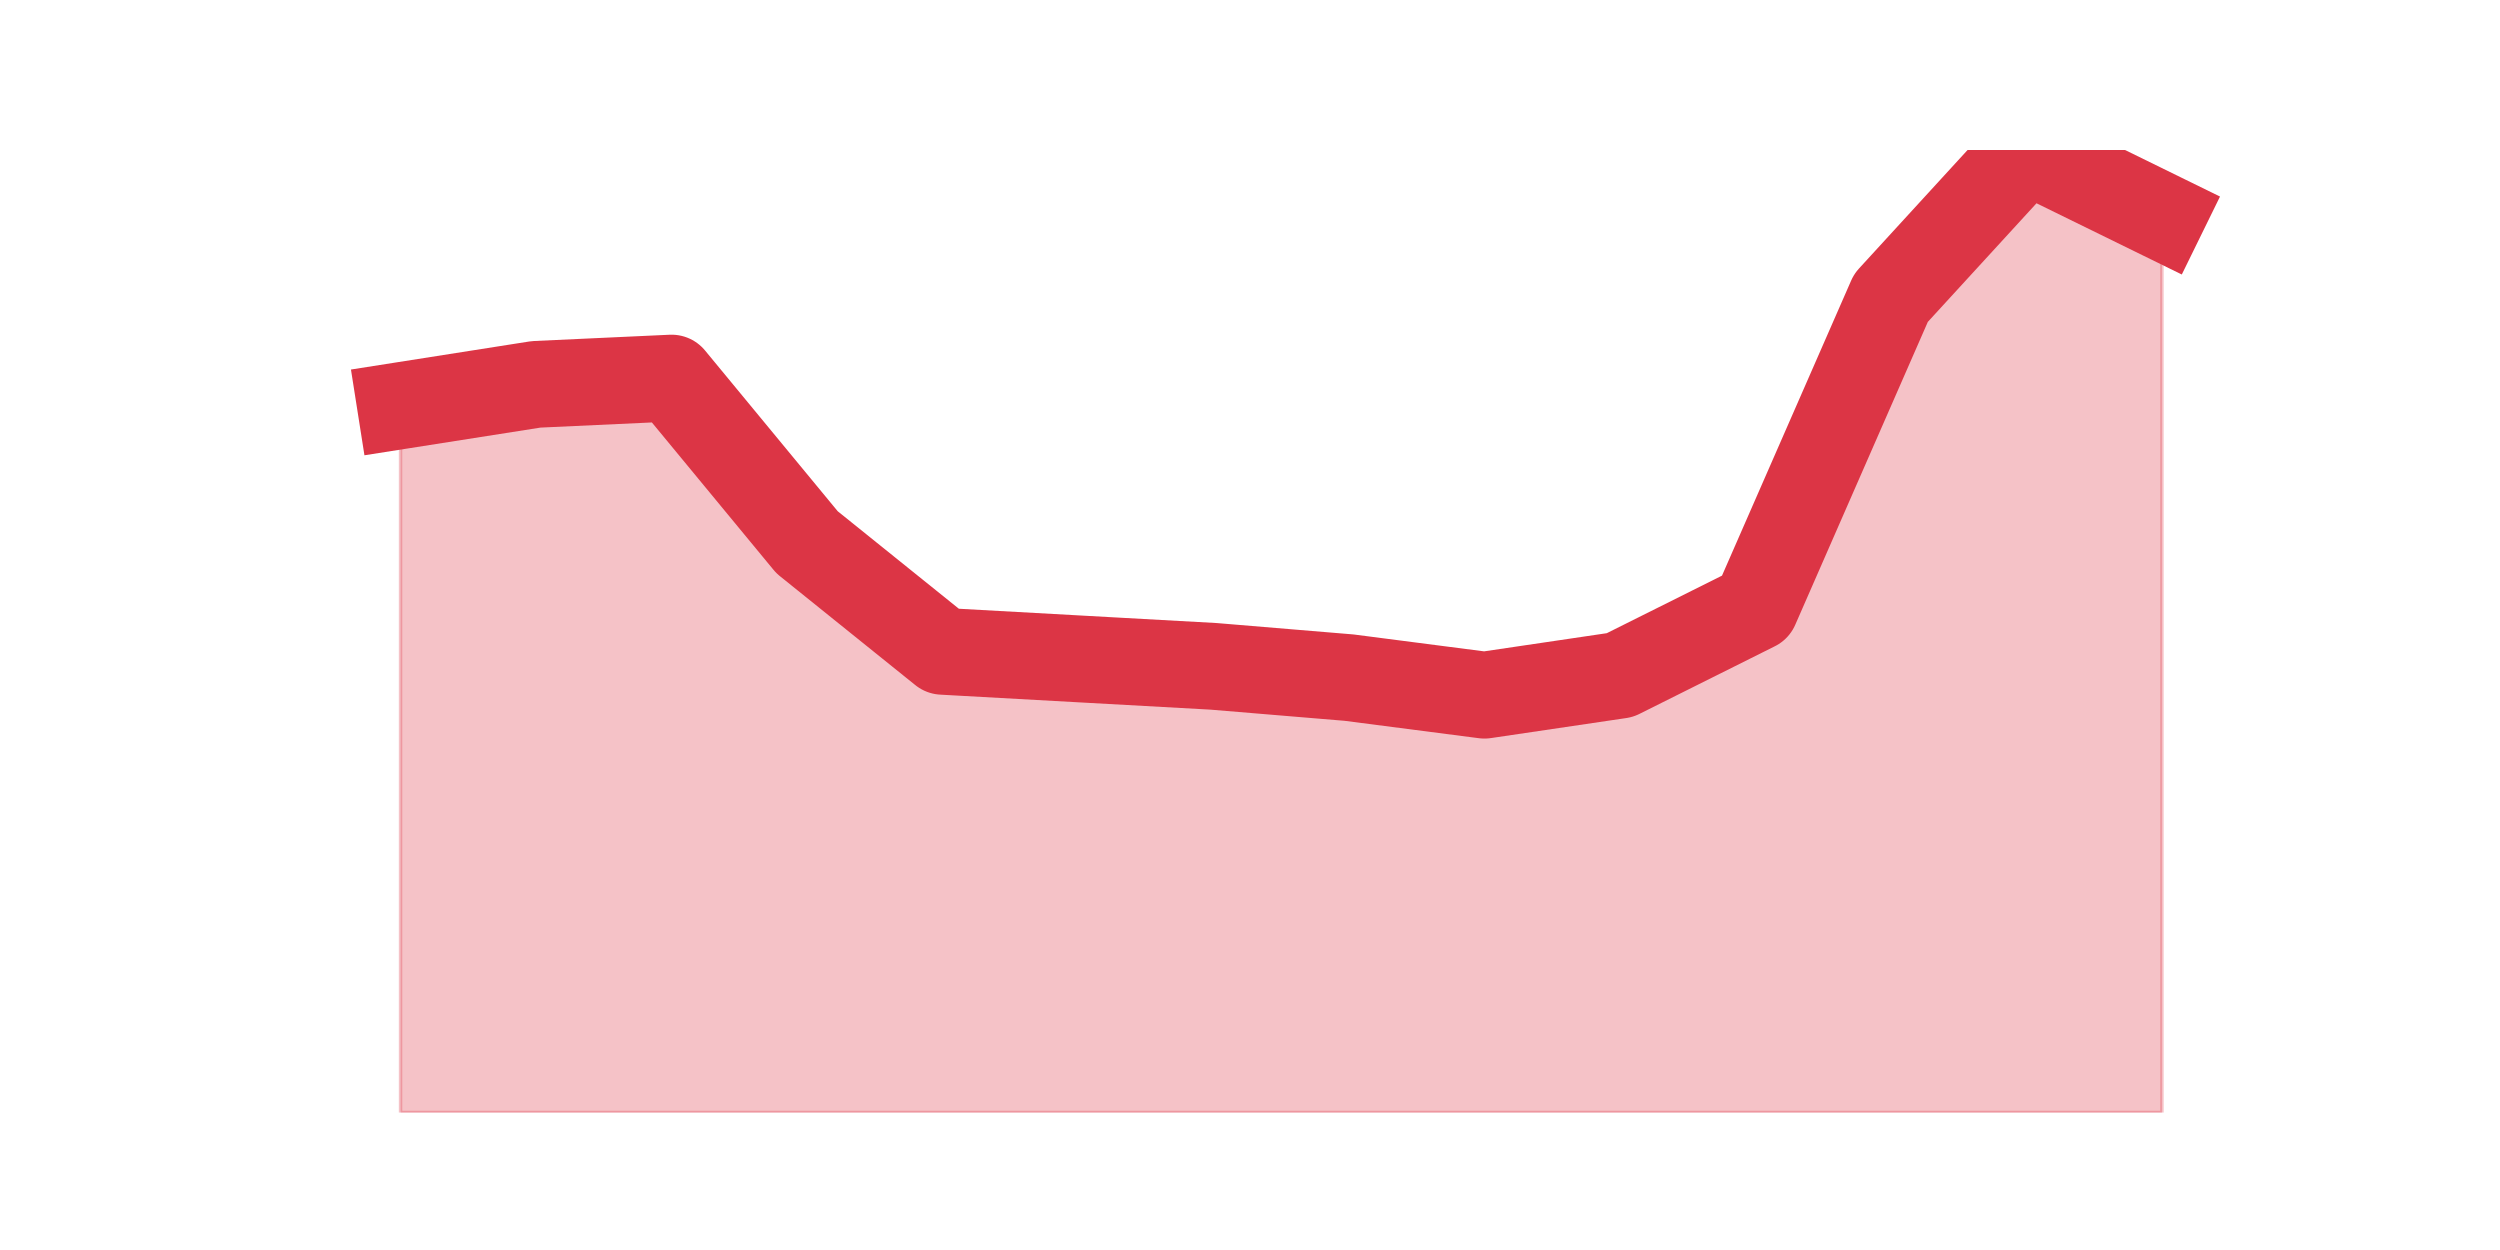 <?xml version="1.0" encoding="utf-8" standalone="no"?>
<!DOCTYPE svg PUBLIC "-//W3C//DTD SVG 1.1//EN"
  "http://www.w3.org/Graphics/SVG/1.1/DTD/svg11.dtd">
<svg height="360pt" version="1.1" viewBox="0 0 720 360" width="720pt" xmlns="http://www.w3.org/2000/svg" xmlns:xlink="http://www.w3.org/1999/xlink">
 <defs>
  <style type="text/css">*{stroke-linecap:butt;stroke-linejoin:round;}</style>
 </defs>
 <g id="figure_1">
  <g id="patch_1">
   <path d="M 0 360 
L 720 360 
L 720 0 
L 0 0 
z
" style="fill:none;"/>
  </g>
  <g id="axes_1">
   <g id="matplotlib.axis_1"/>
   <g id="matplotlib.axis_2"/>
   <g id="PolyCollection_1">
    <defs>
     <path d="M 115.364 -243.169 
L 115.364 -39.6 
L 154.385 -39.6 
L 193.406 -39.6 
L 232.427 -39.6 
L 271.448 -39.6 
L 310.469 -39.6 
L 349.49 -39.6 
L 388.51 -39.6 
L 427.531 -39.6 
L 466.552 -39.6 
L 505.573 -39.6 
L 544.594 -39.6 
L 583.615 -39.6 
L 622.636 -39.6 
L 622.636 -297.67 
L 622.636 -297.67 
L 583.615 -316.8 
L 544.594 -274.209 
L 505.573 -185.058 
L 466.552 -165.567 
L 427.531 -159.792 
L 388.51 -164.845 
L 349.49 -168.094 
L 310.469 -170.259 
L 271.448 -172.425 
L 232.427 -203.827 
L 193.406 -251.109 
L 154.385 -249.305 
L 115.364 -243.169 
z
" id="m65e1c0ba13" style="stroke:#dc3545;stroke-opacity:0.3;"/>
    </defs>
    <g clip-path="url(#p1d415a6876)">
     <use style="fill:#dc3545;fill-opacity:0.3;stroke:#dc3545;stroke-opacity:0.3;" x="0" xlink:href="#m65e1c0ba13" y="360"/>
    </g>
   </g>
   <g id="line2d_1">
    <path clip-path="url(#p1d415a6876)" d="M 115.364 116.831 
L 154.385 110.695 
L 193.406 108.891 
L 232.427 156.173 
L 271.448 187.575 
L 310.469 189.741 
L 349.49 191.906 
L 388.51 195.155 
L 427.531 200.208 
L 466.552 194.433 
L 505.573 174.942 
L 544.594 85.791 
L 583.615 43.2 
L 622.636 62.33 
" style="fill:none;stroke:#dc3545;stroke-linecap:square;stroke-width:25;"/>
   </g>
  </g>
 </g>
 <defs>
  <clipPath id="p1d415a6876">
   <rect height="277.2" width="558" x="90" y="43.2"/>
  </clipPath>
 </defs>
</svg>
